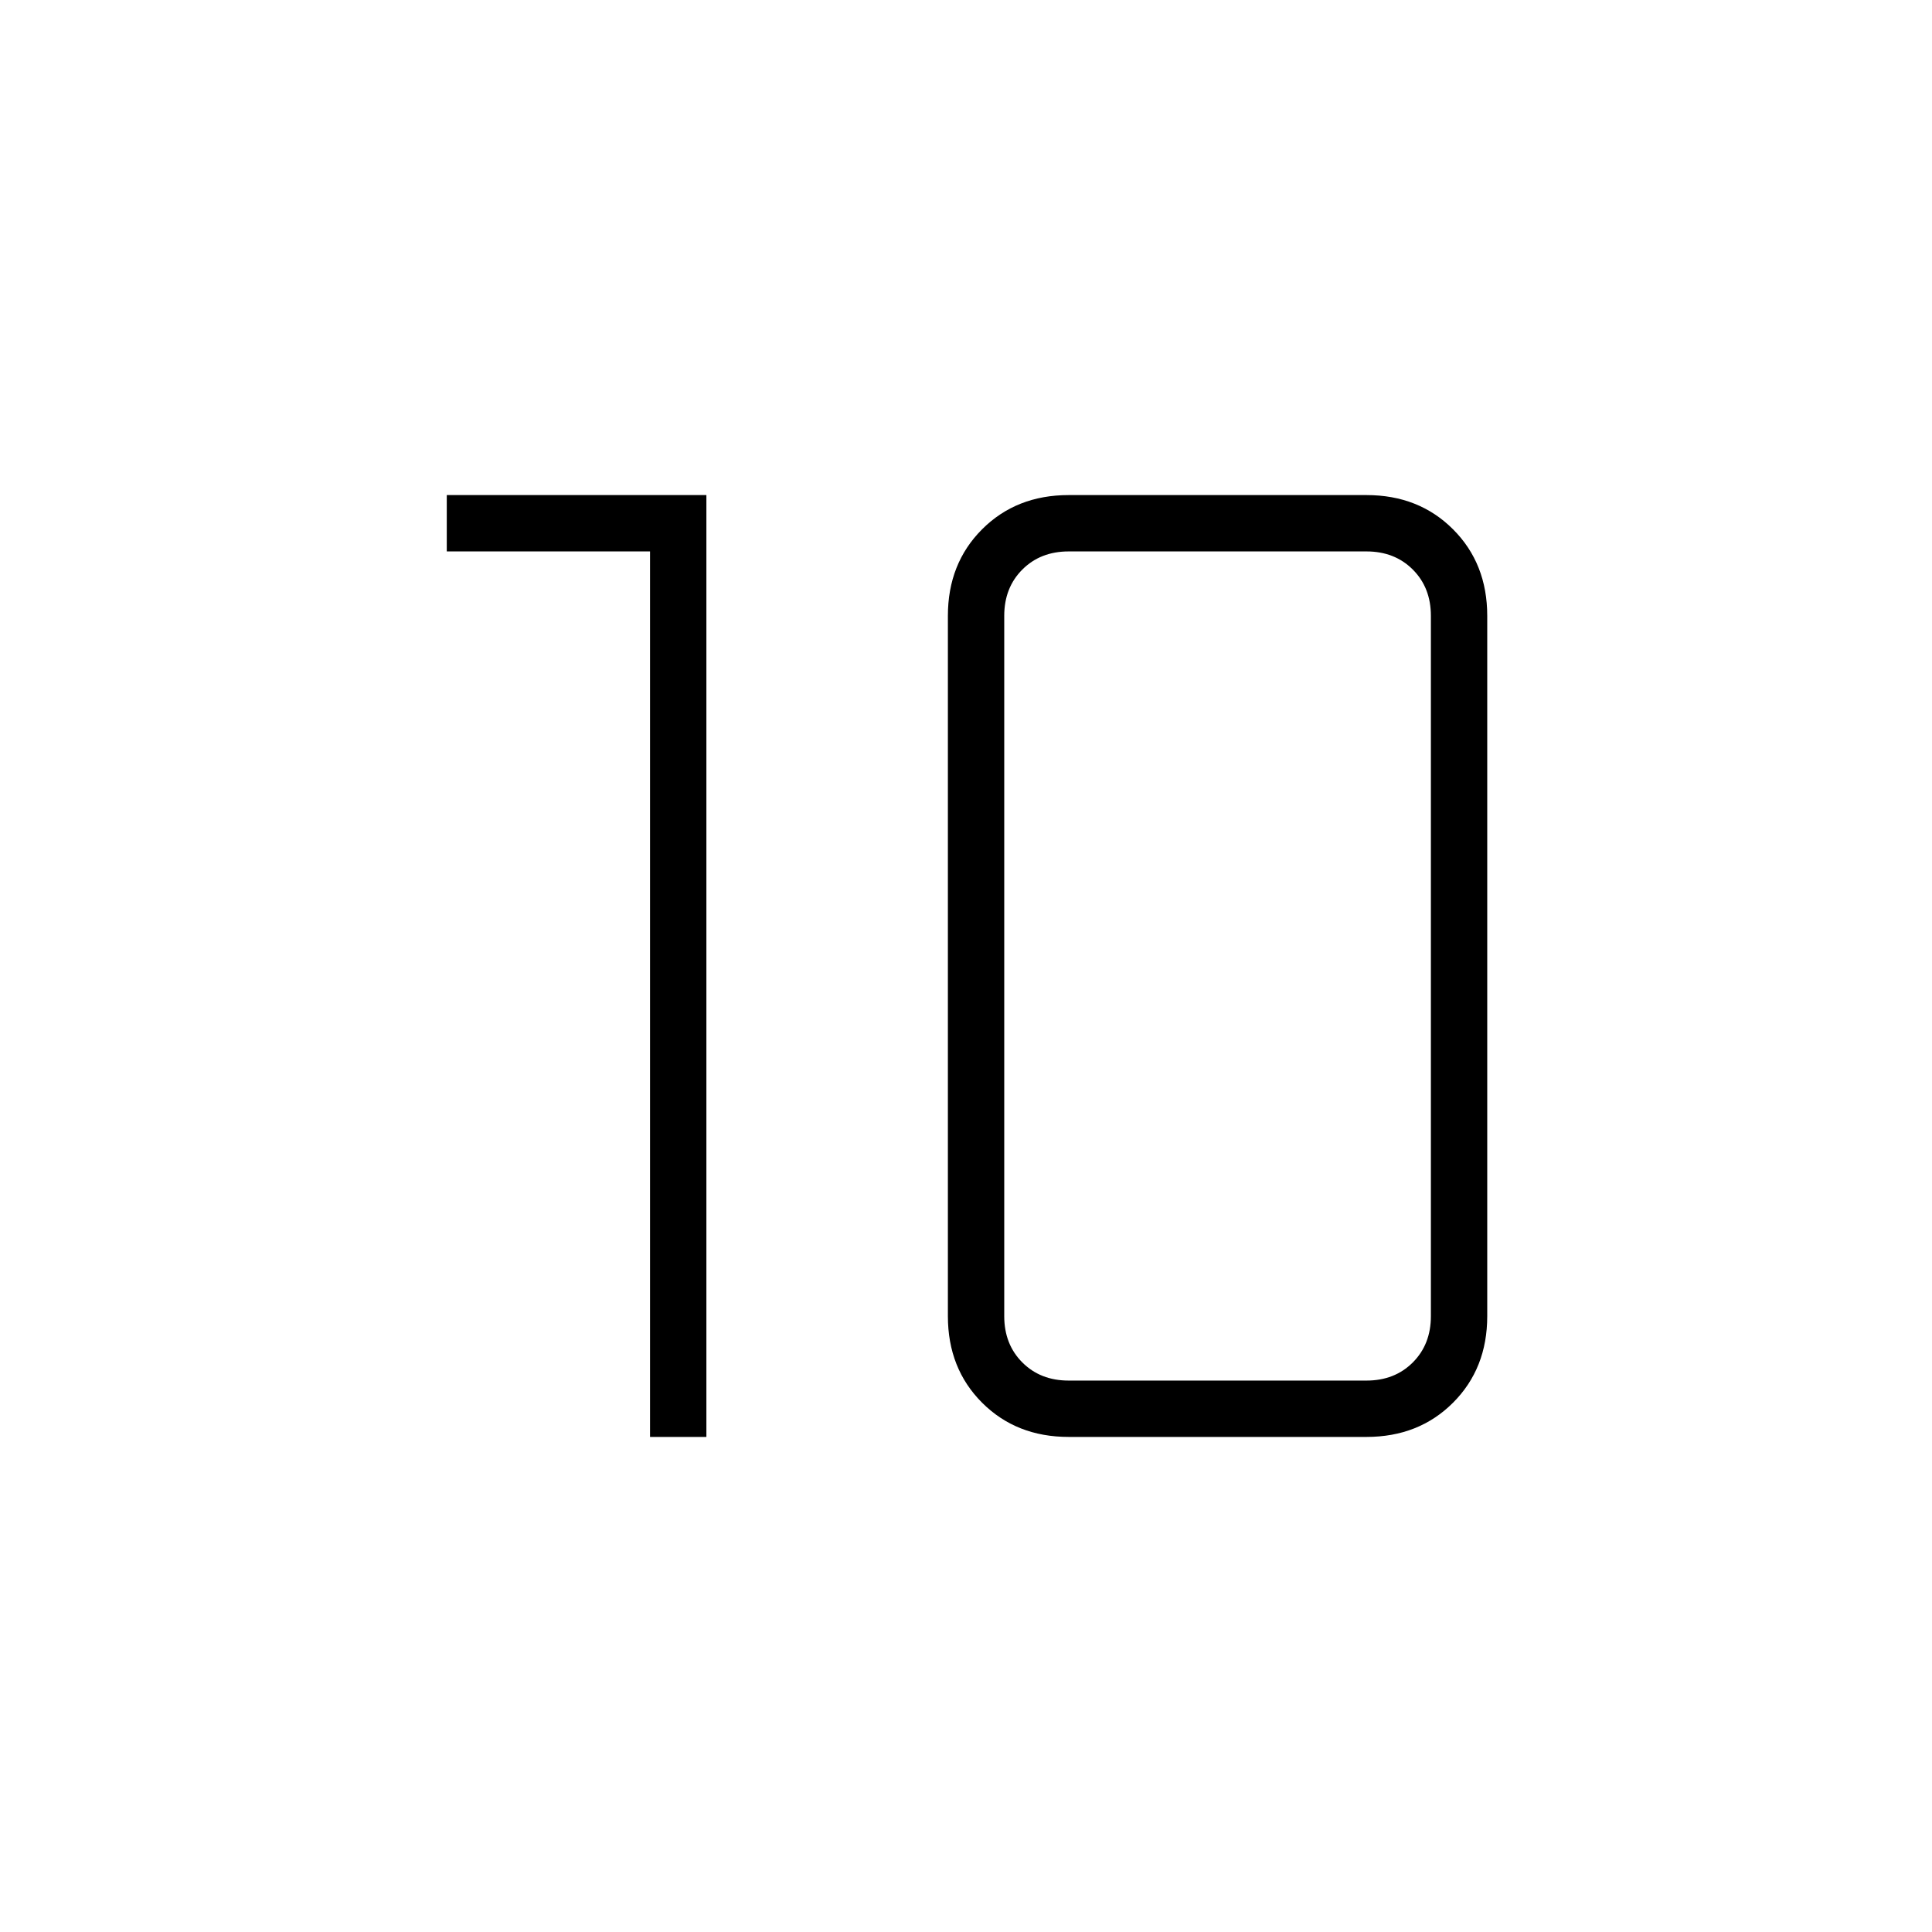 <svg xmlns="http://www.w3.org/2000/svg" height="24" viewBox="0 -960 960 960" width="24"><path d="M531-274h148q14 0 23-9t9-23v-348q0-14-9-23t-23-9H531q-14 0-23 9t-9 23v348q0 14 9 23t23 9Zm0 28q-26 0-43-17t-17-43v-348q0-26 17-43t43-17h148q26 0 43 17t17 43v348q0 26-17 43t-43 17H531Zm-208 0v-440H222v-28h129v468h-28Z"/></svg>